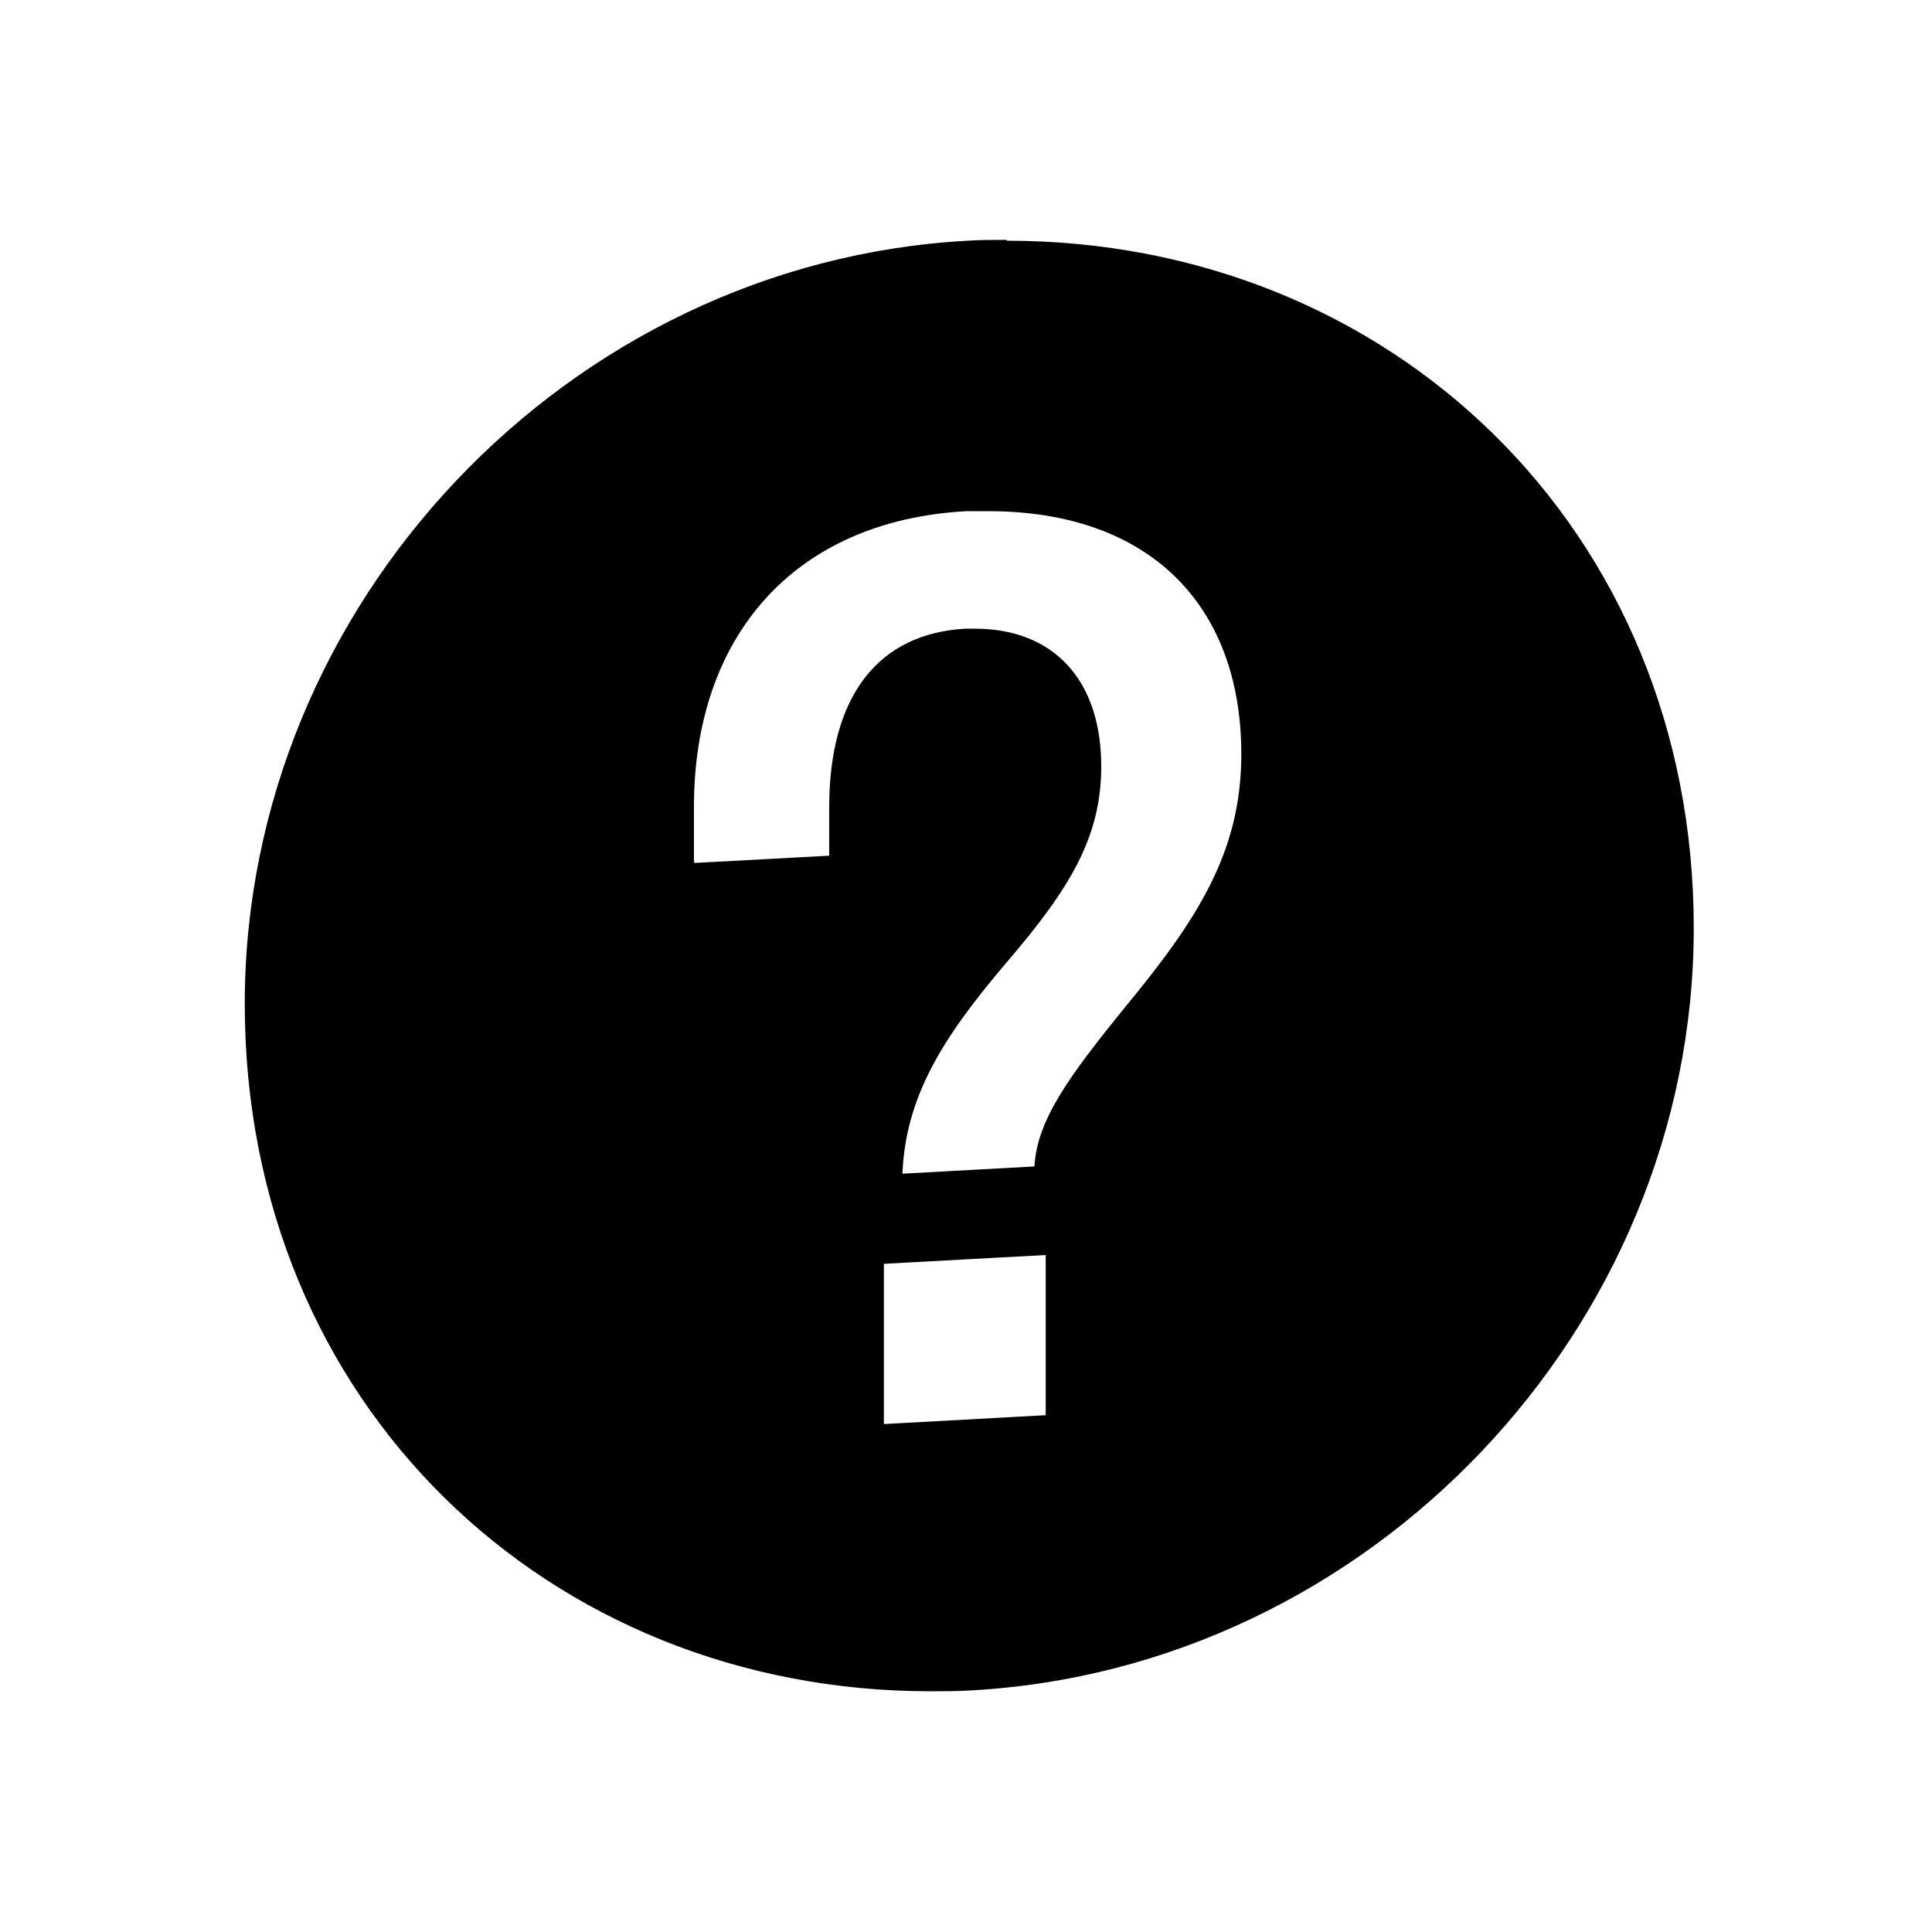 <svg width="32" height="32" viewBox="0 0 32 32" fill="none" xmlns="http://www.w3.org/2000/svg">
  <path
    d="M15.414 26.68C9.787 26.68 5.387 22.267 5.387 16.627C5.387 10.707 10.2 5.64 16.12 5.333C16.307 5.333 16.507 5.32 16.694 5.32C22.32 5.32 26.72 9.733 26.72 15.373C26.72 21.293 21.907 26.36 15.987 26.667C15.8 26.667 15.6 26.68 15.414 26.68ZM13.334 19.667V25L18.68 24.72V19.4H18.494C18.52 19.027 19.054 18.347 19.68 17.56C20.854 16.133 21.934 14.667 21.934 12.507C21.934 9.253 19.774 7.147 16.414 7.147C16.267 7.147 16.12 7.147 15.974 7.147C12.467 7.333 10.2 9.773 10.2 13.373V15.693L15.094 15.44V13.373C15.094 11.8 15.76 11.76 16.08 11.747H16.174C16.48 11.747 16.934 11.747 16.934 12.693C16.934 13.4 16.64 13.96 15.68 15.08C14.467 16.52 13.707 17.747 13.64 19.4V19.667L13.334 19.68V19.667Z"
    fill="currentColor" />
  <path
    d="M22.04 8.453C24.08 10.04 25.374 12.52 25.374 15.373C25.374 19.133 23.174 22.493 20 24.187V19.293C20.227 18.973 20.547 18.587 20.68 18.413C21.974 16.853 23.24 15.107 23.24 12.493C23.24 10.933 22.827 9.56 22.027 8.453M9.734 9.533C9.147 10.627 8.84 11.933 8.84 13.373V17.093L11.64 16.947L12.854 16.88C12.654 17.347 12.494 17.84 12.387 18.373L11.974 18.4V24.667C8.84 23.36 6.694 20.293 6.694 16.627C6.694 13.893 7.867 11.36 9.72 9.533M16.667 3.973C16.454 3.973 16.24 3.973 16.027 3.987C9.414 4.347 4.054 10 4.054 16.627C4.054 23.253 9.08 28.013 15.414 28.013C15.627 28.013 15.84 28.013 16.054 28C22.68 27.653 28.054 22 28.054 15.373C28.054 8.747 23.014 3.987 16.68 3.987L16.667 3.973ZM11.494 14.28V13.36C11.494 10.56 13.134 8.627 16 8.467C16.134 8.467 16.254 8.467 16.374 8.467C19.014 8.467 20.56 10 20.56 12.493C20.56 14.12 19.827 15.24 18.614 16.707C17.72 17.813 17.174 18.547 17.134 19.32L14.947 19.44C15 18.173 15.6 17.2 16.667 15.947C17.72 14.72 18.24 13.867 18.24 12.693C18.24 11.267 17.454 10.413 16.147 10.413C16.094 10.413 16.04 10.413 15.987 10.413C14.574 10.493 13.734 11.493 13.734 13.373V14.173L11.507 14.293L11.494 14.28ZM14.64 23.587V20.933L17.32 20.787V23.44L14.64 23.587Z"
    fill="currentColor" />
</svg>
